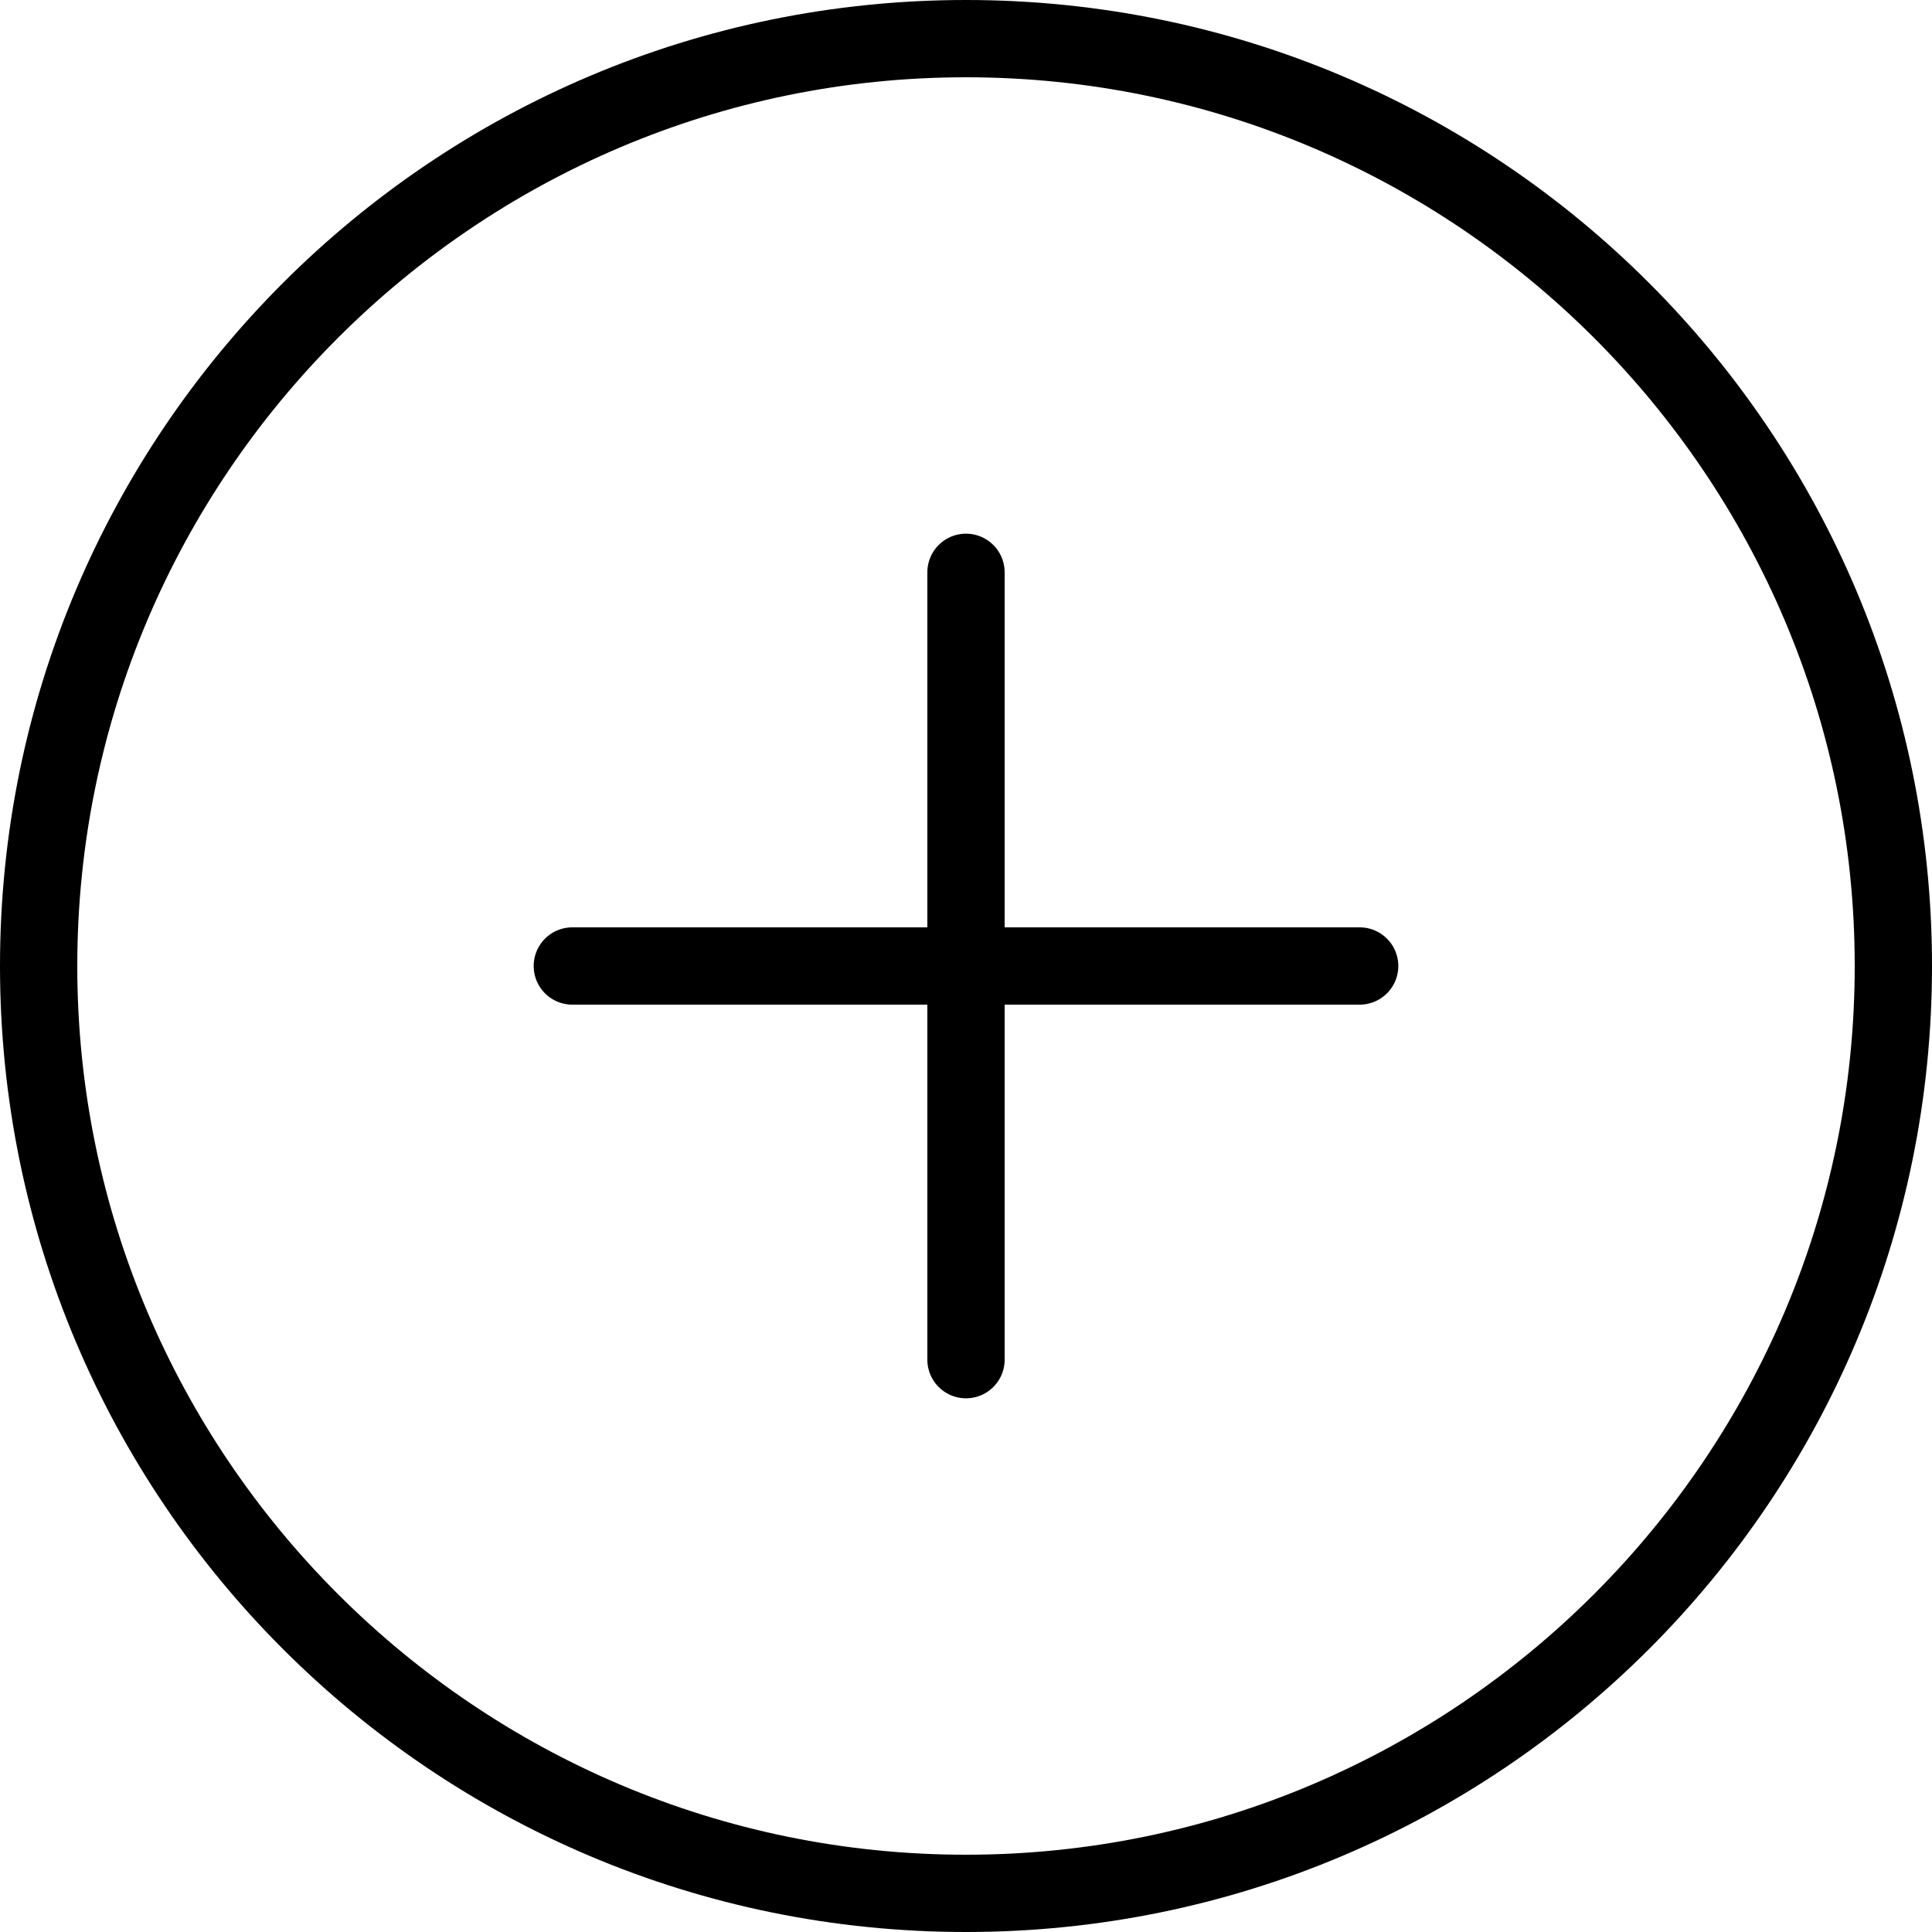 <svg xmlns="http://www.w3.org/2000/svg" width="25" height="25" viewBox="0 0 25 25"><path d="M12.5 1C18.84 1 24 6.16 24 12.5S18.84 24 12.5 24 1 18.84 1 12.5 6.16 1 12.5 1m0-1C5.597 0 0 5.597 0 12.5S5.597 25 12.5 25 25 19.403 25 12.5 19.403 0 12.5 0z"/><path d="M17.594 12H13V7.406a.5.5 0 0 0-1 0V12H7.406a.5.5 0 0 0 0 1H12v4.594a.5.5 0 0 0 1 0V13h4.594a.5.5 0 0 0 0-1z"/></svg>